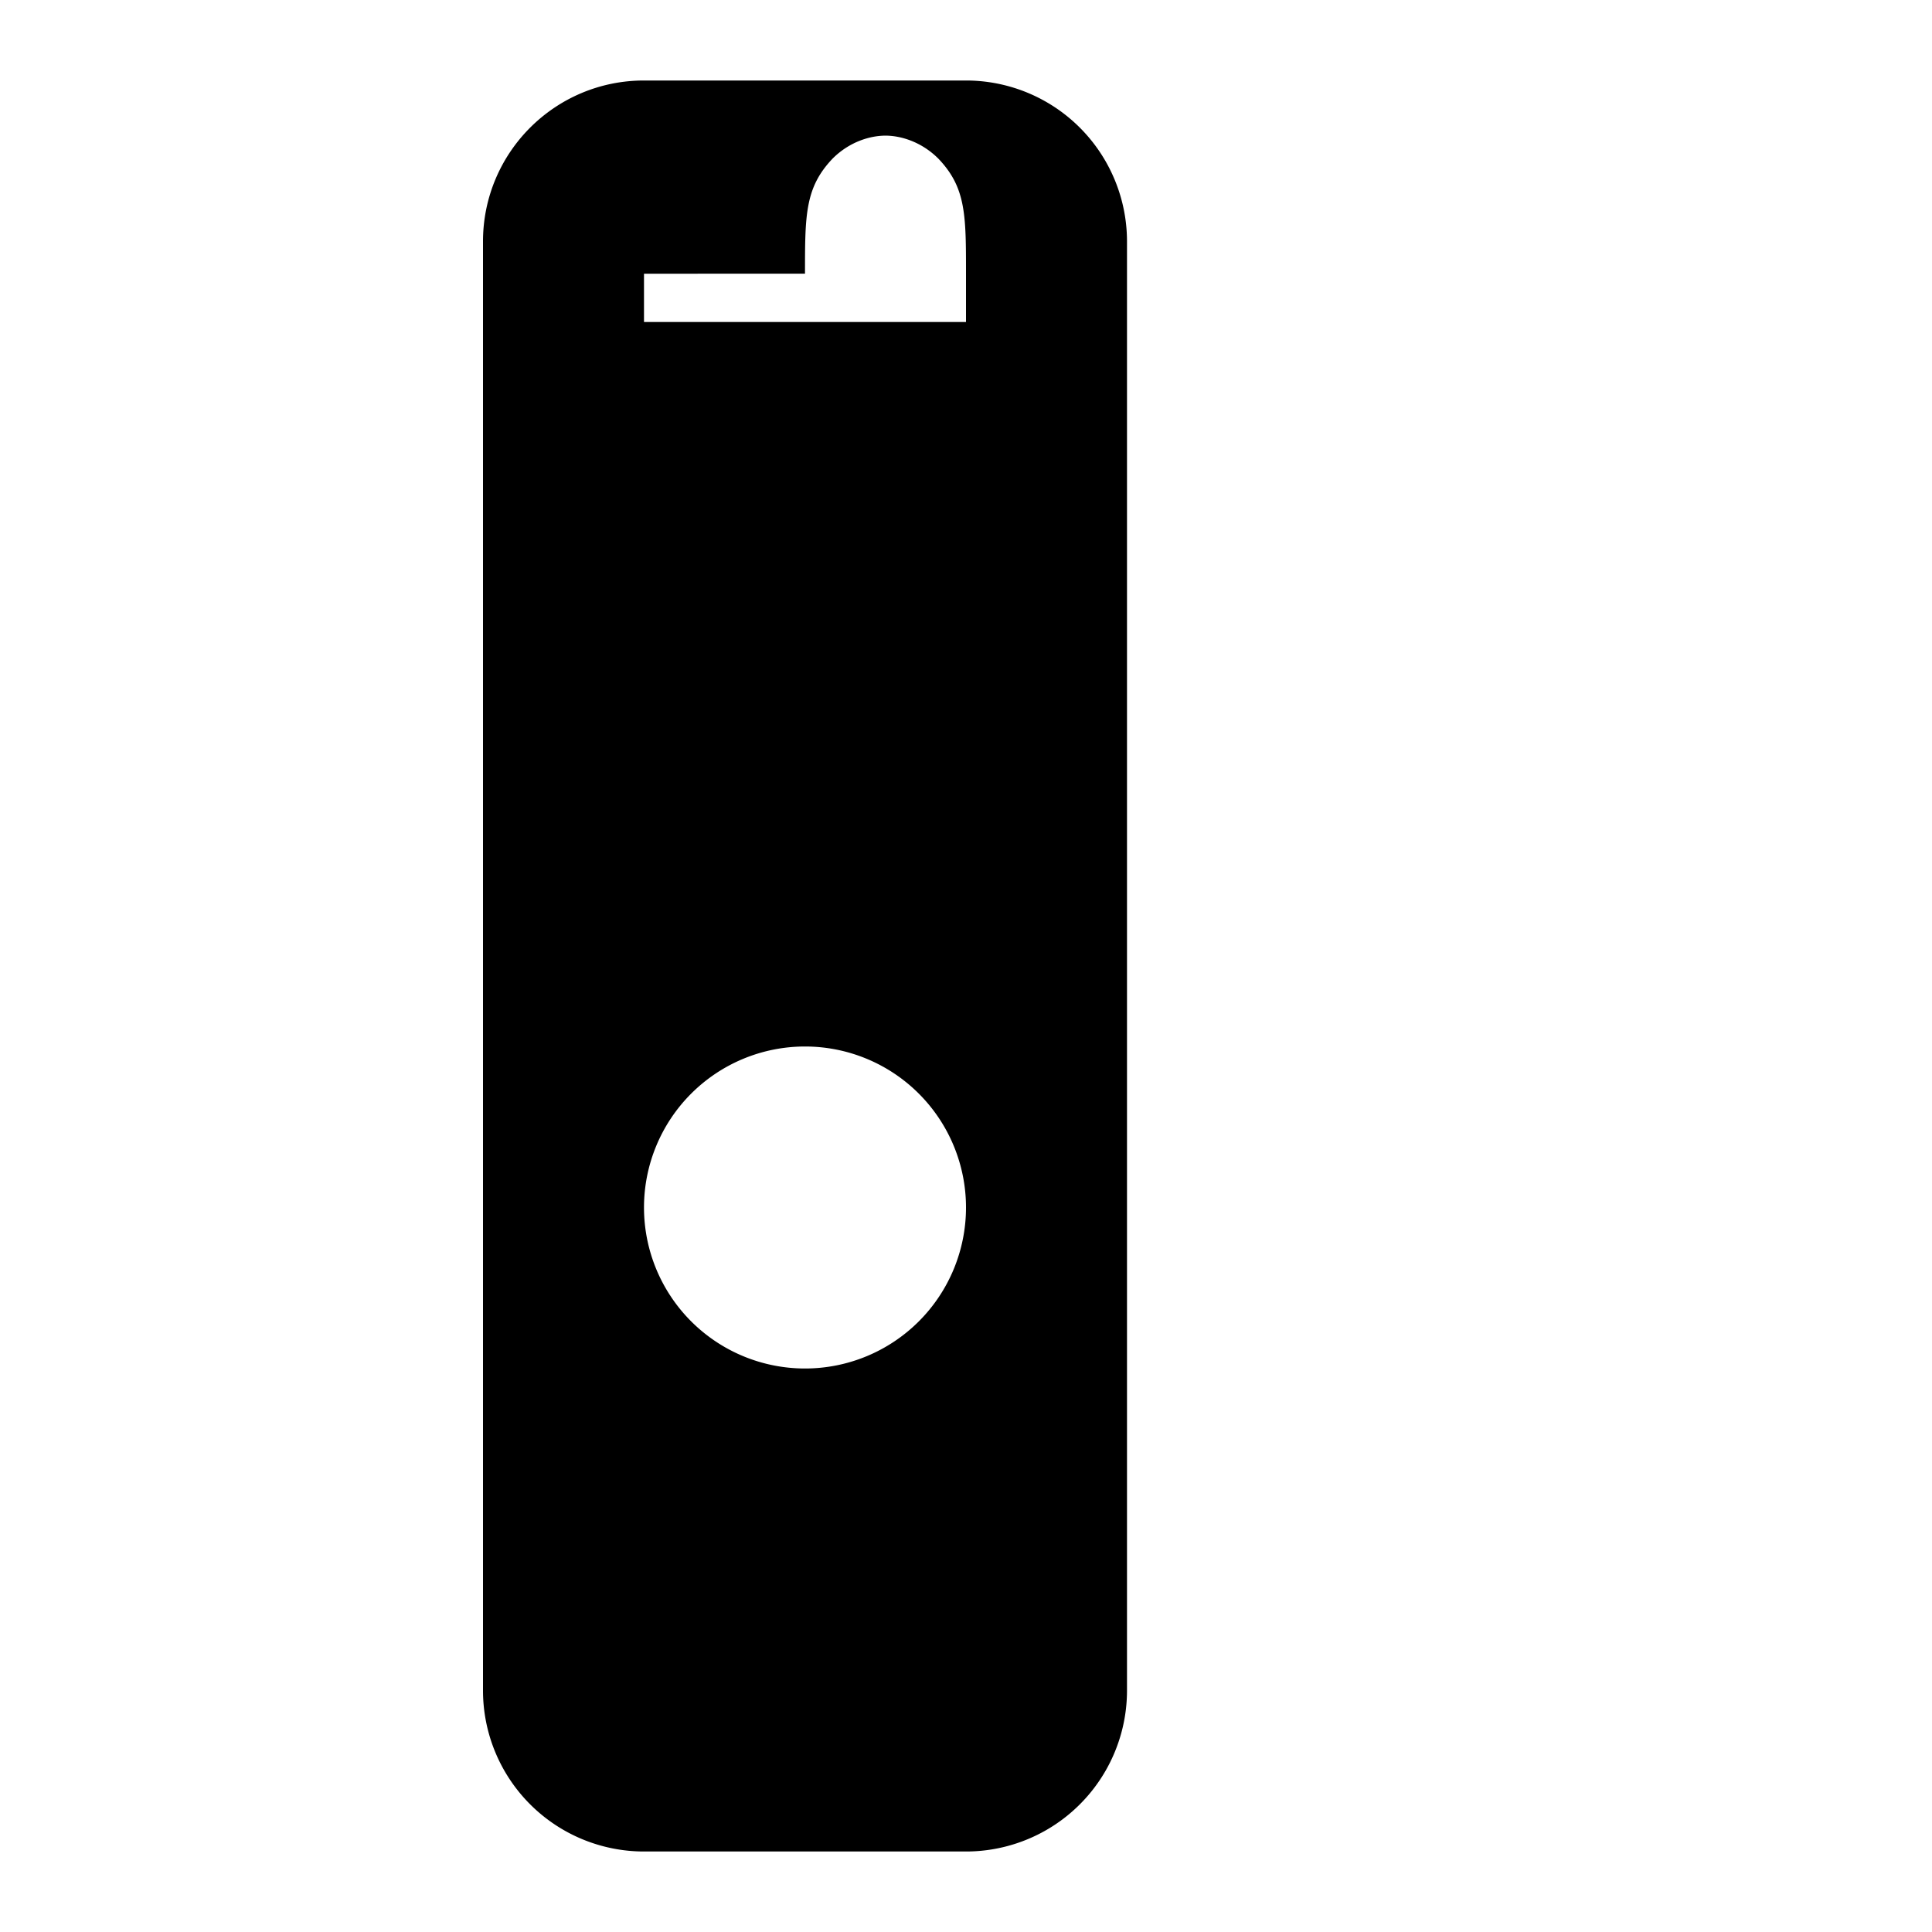 <svg xmlns="http://www.w3.org/2000/svg" class="icon icon-lava-lamp" viewBox="0 0 24 24">
   <path d="M0 0h24v24H0z" fill="none"/>
   <path d="M6 3c0-1.105.895-2 2-2h4a2 2 0 0 1 2 2v18a2 2 0 0 1 -2 2h-4a2 2 0 0 1 -2 -2v-18zm2 .4v.6h4v-.6c0-.73 0-1.07-.343-1.429-.215-.215-.475-.286-.657-.286-.182 0-.442.07-.657.285-.343.36-.343.699-.343 1.43zm2 13.6a2 2 0 1 0 0-4 2 2 0 0 0 0 4z"/>
</svg>